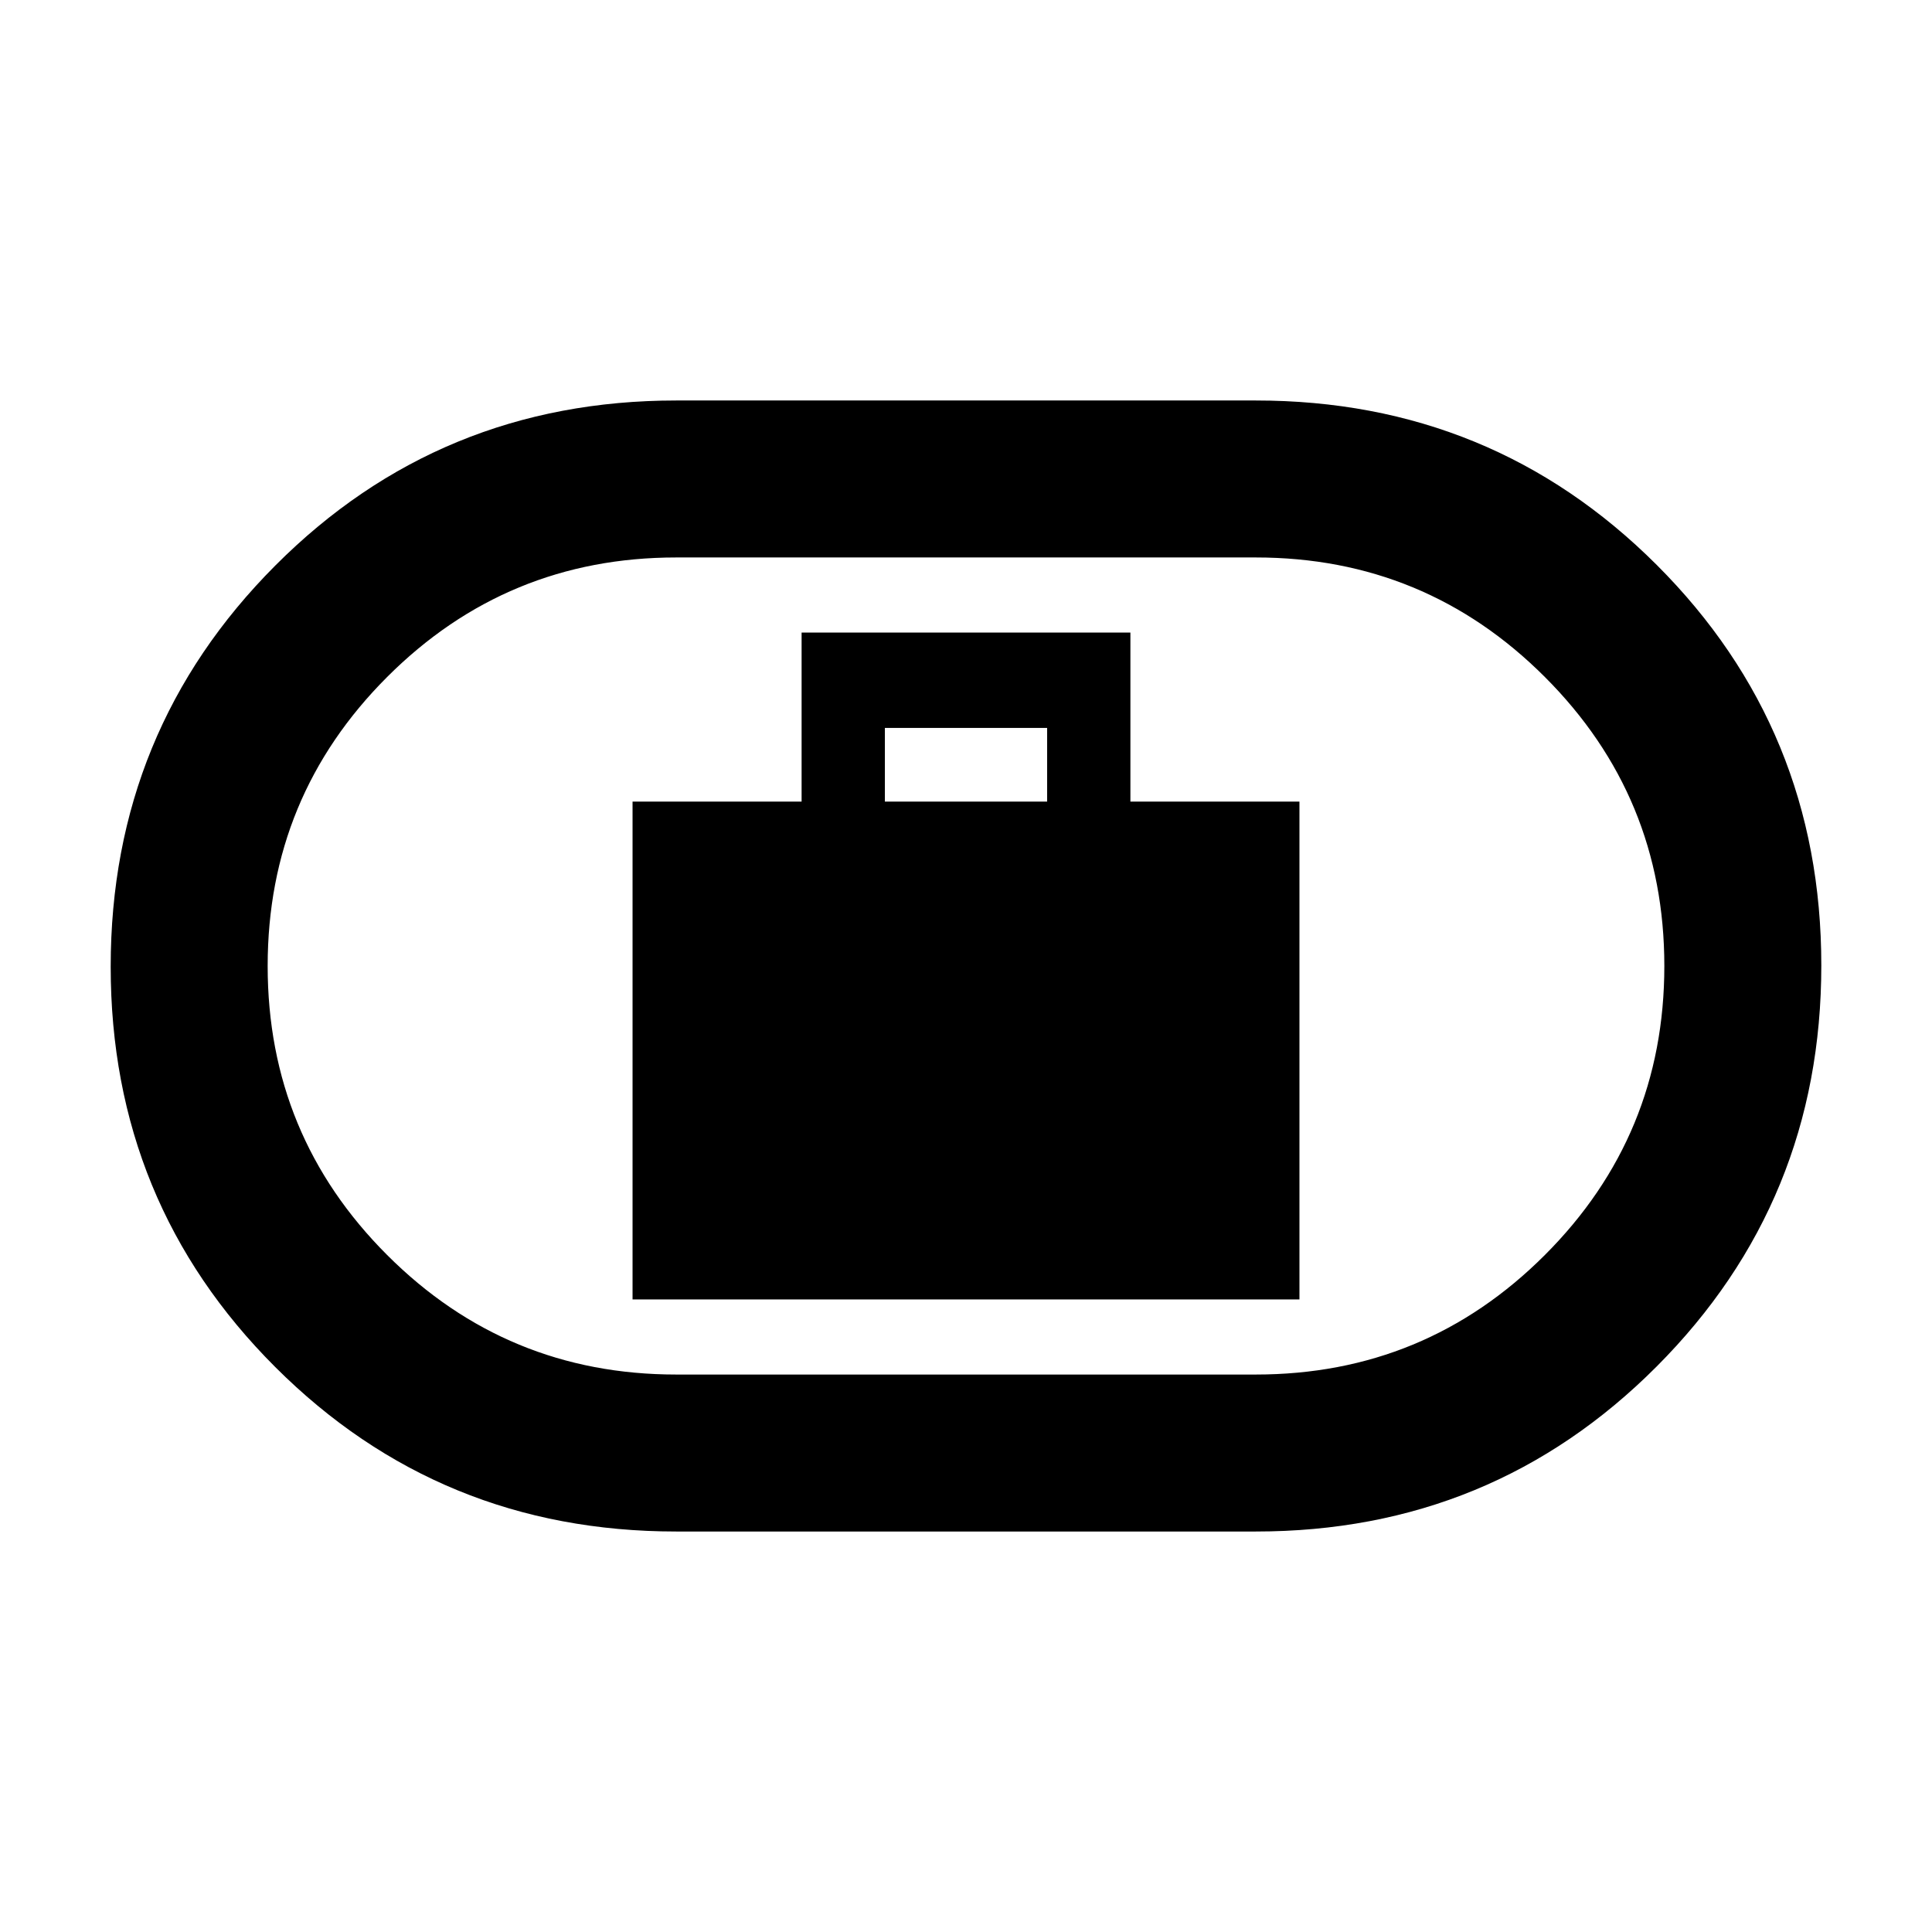 <svg xmlns="http://www.w3.org/2000/svg" height="20" viewBox="0 -960 960 960" width="20"><path d="M314.31-314.31h331.38v-247.38h-84v-84H398.31v84h-84v247.38Zm125.38-247.38v-36.62h80.62v36.62h-80.62ZM336-199q-117.42 0-199.21-81.7T55-479.68q0-117.29 81.79-199.3Q218.58-761 336-761h288q117.42 0 199.21 81.7T905-480.32q0 117.29-81.79 199.3Q741.42-199 624-199H336Zm0-78h288q84.24 0 143.62-59.38Q827-395.75 827-480q0-84.24-59.38-143.62Q708.24-683 624-683H336q-84.24 0-143.62 59.38Q133-564.24 133-480q0 84.25 59.38 143.62Q251.76-277 336-277Zm144-203Z"/></svg>